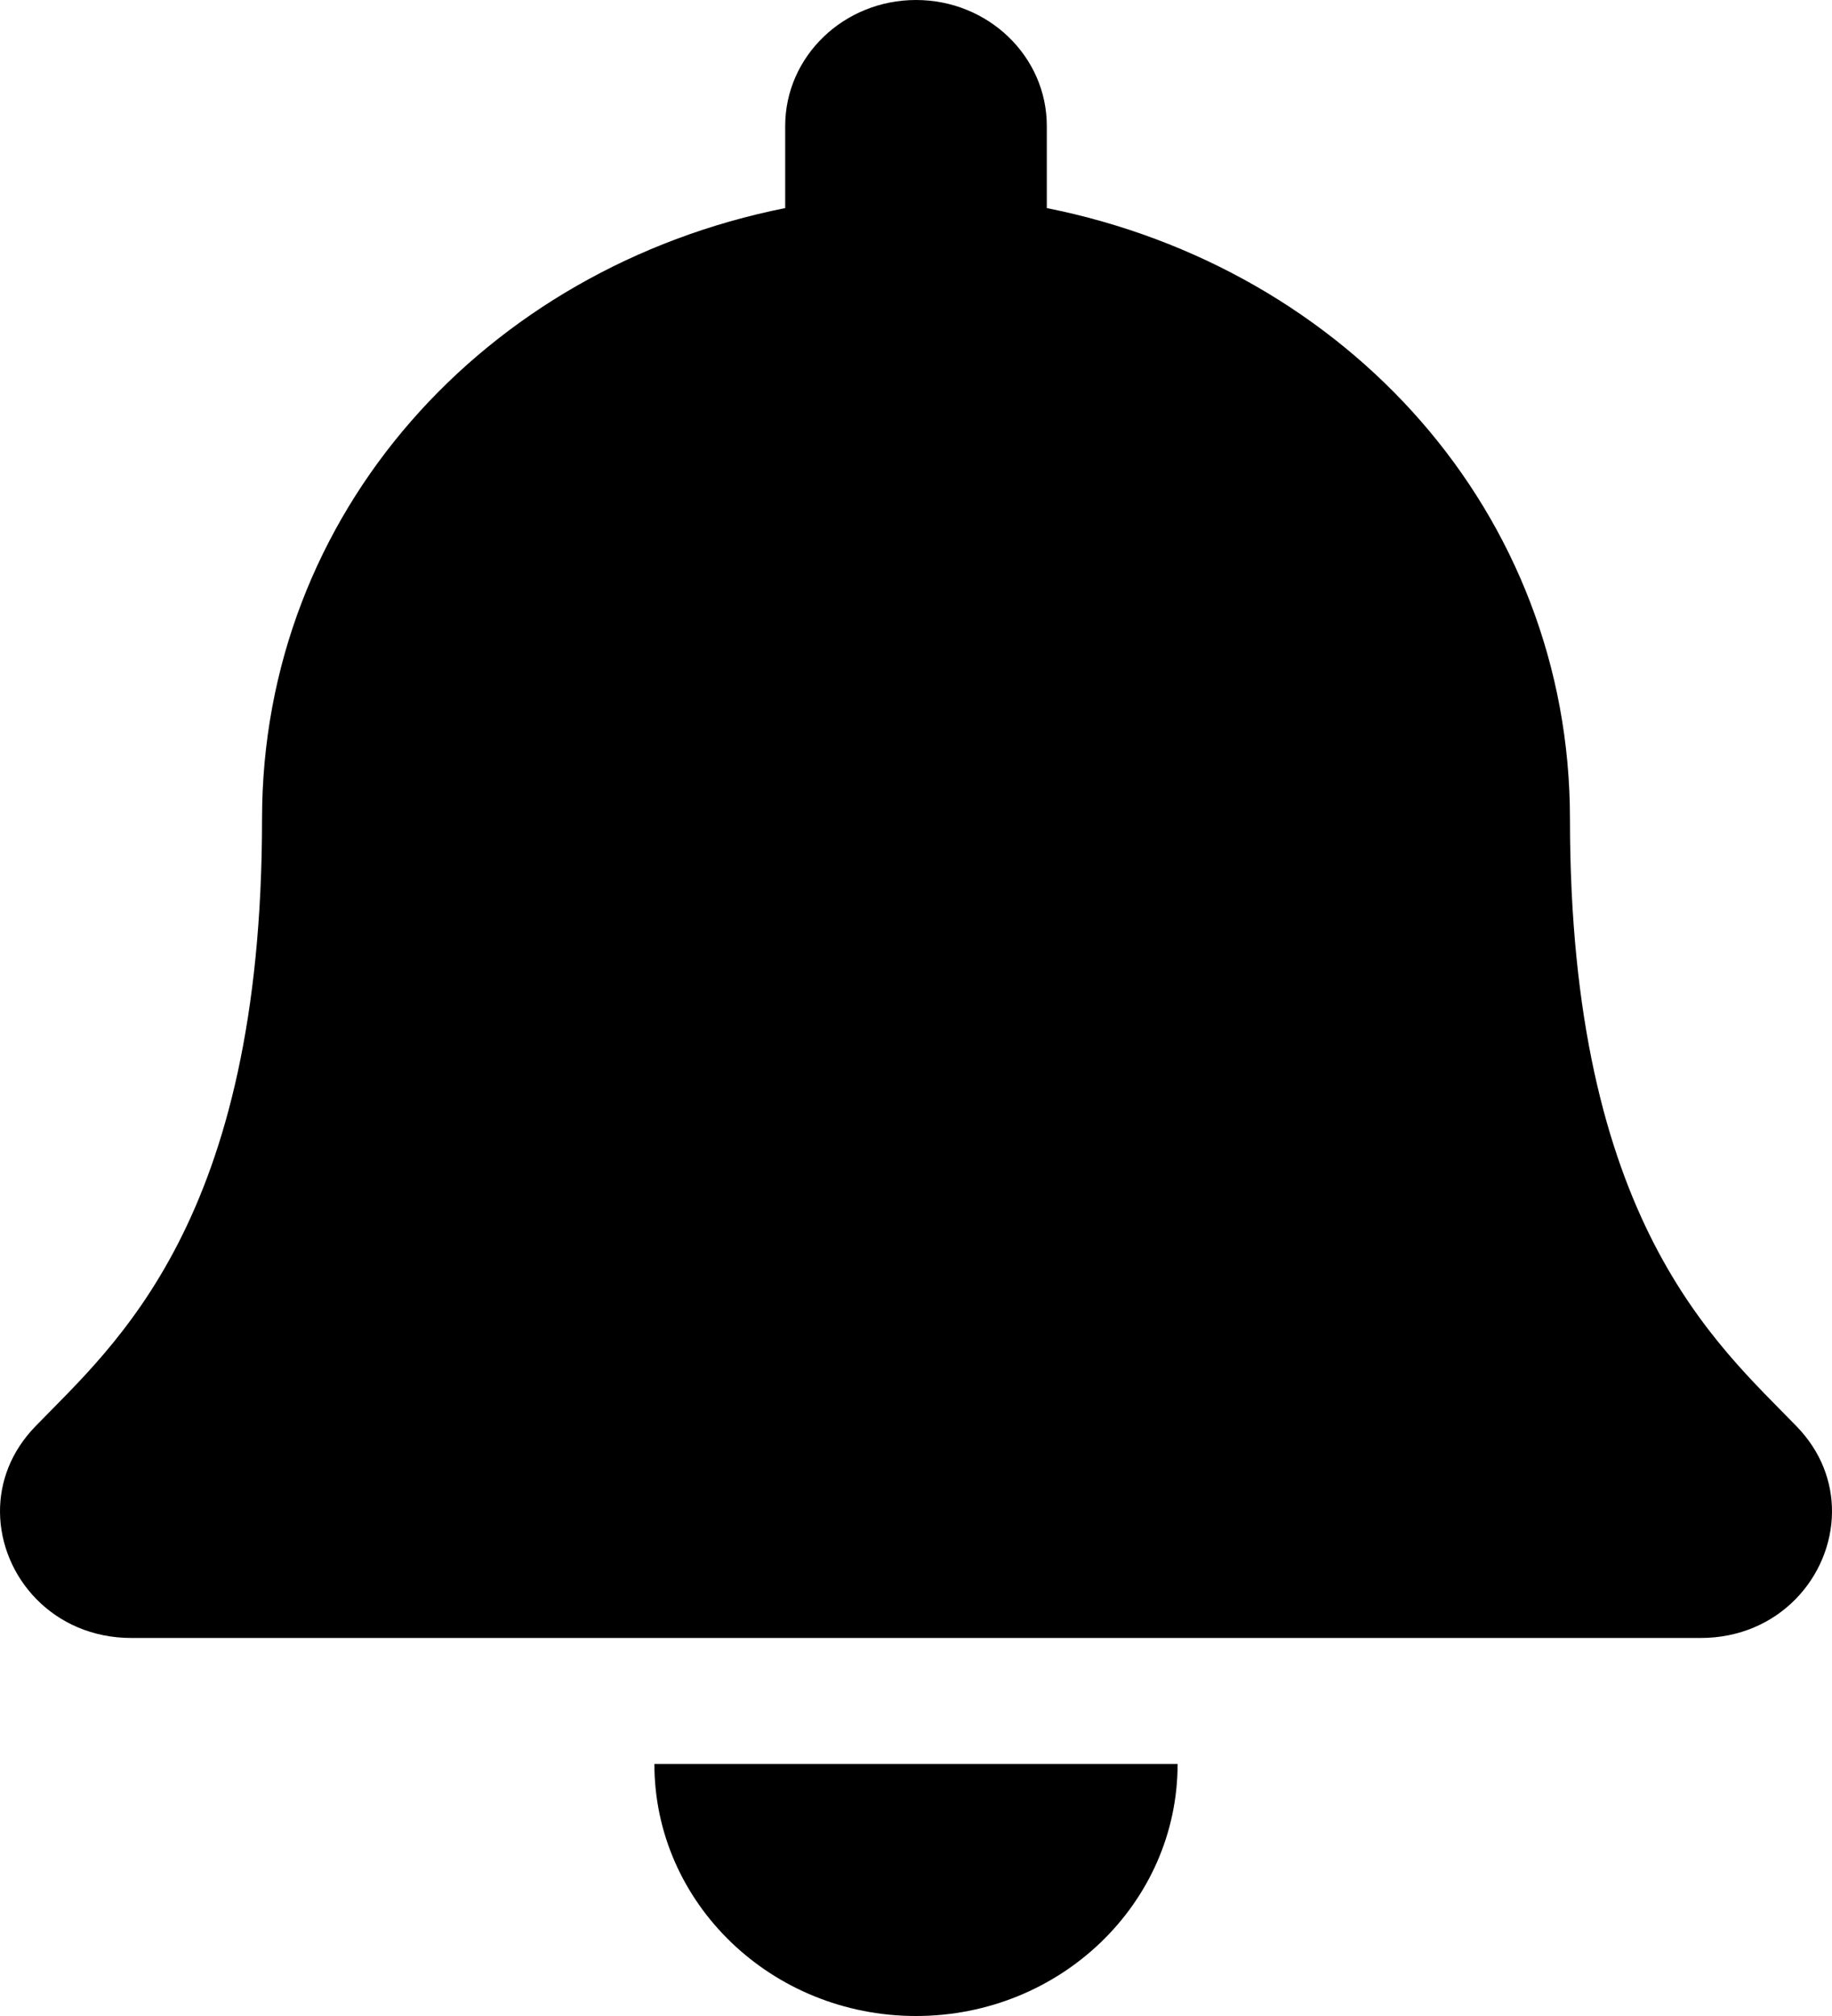 <svg width="30" height="33" fill="none" xmlns="http://www.w3.org/2000/svg">
<rect width="30" height="33"/>
<g id="Tela Loguin">
<rect width="430" height="932" transform="translate(-375 -41)"/>
<path id="Vector" d="M15 33C17.365 33 19.284 31.153 19.284 28.875H10.716C10.716 31.153 12.635 33 15 33ZM29.423 23.351C28.13 22.013 25.709 20 25.709 13.406C25.709 8.398 22.061 4.389 17.142 3.406V2.062C17.142 0.924 16.183 0 15 0C13.817 0 12.858 0.924 12.858 2.062V3.406C7.939 4.389 4.291 8.398 4.291 13.406C4.291 20 1.87 22.013 0.577 23.351C0.175 23.766 -0.003 24.263 4.62982e-05 24.75C0.007 25.807 0.869 26.812 2.15 26.812H27.85C29.131 26.812 29.993 25.807 30 24.75C30.003 24.263 29.825 23.766 29.423 23.351Z" fill="black"/>
</g>
</svg>
